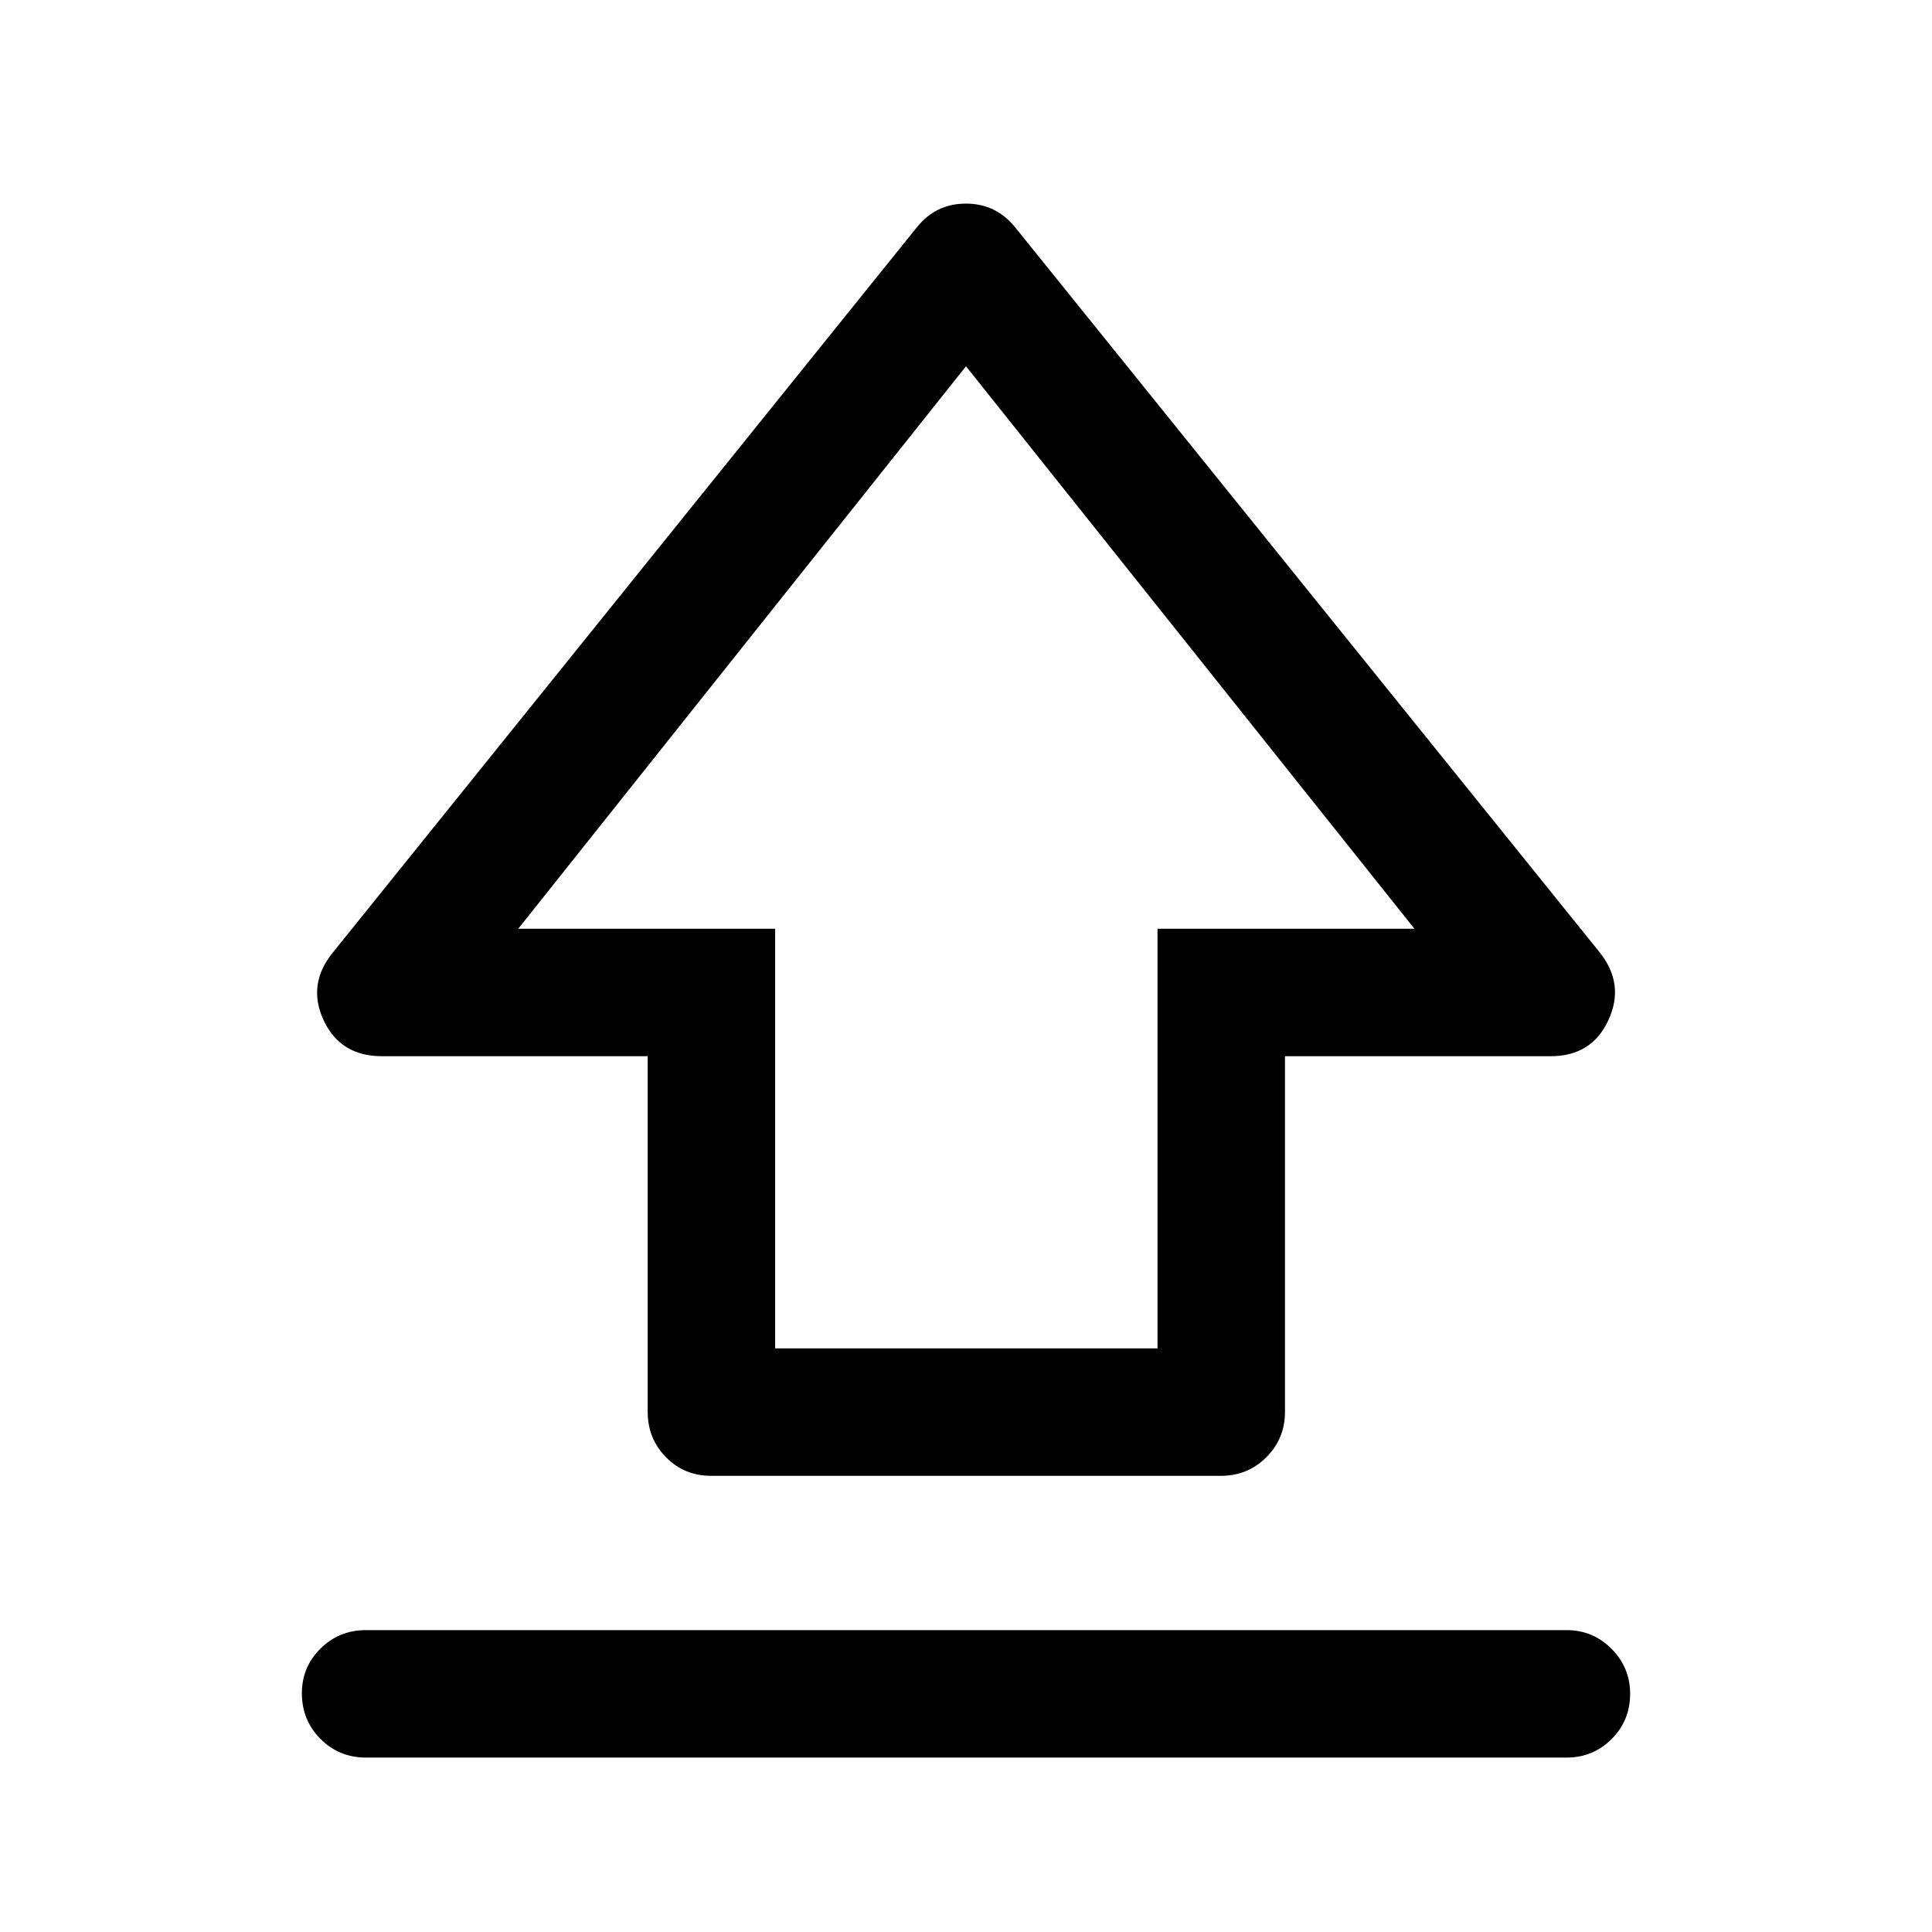 <svg xmlns="http://www.w3.org/2000/svg" height="40" viewBox="0 -960 960 960" width="40"><path d="M321.83-258.5v-176.67h-132q-20.74 0-29.03-17.91-8.3-17.92 4.7-33.75l290.17-360.34q9.42-11.66 24.29-11.66t24.37 11.66l290.5 360.34q12.67 15.83 4.37 33.75-8.29 17.91-28.7 17.91h-132v176.67q0 13.33-9.25 22.58-9.25 9.25-22.58 9.25H353.33q-13.33 0-22.41-9.25-9.09-9.25-9.09-22.58Zm63.34-31.5h190v-208.5h127.66L480-778 257.5-498.5h127.67V-290ZM480-534.17ZM181.83-86.67q-13.33 0-22.58-9.28-9.25-9.28-9.25-22.67 0-13.05 9.25-22.21 9.25-9.17 22.58-9.17H778.5q13 0 22.25 9.28 9.25 9.29 9.25 22.34 0 13.38-9.25 22.55-9.25 9.16-22.25 9.16H181.83Z"/></svg>